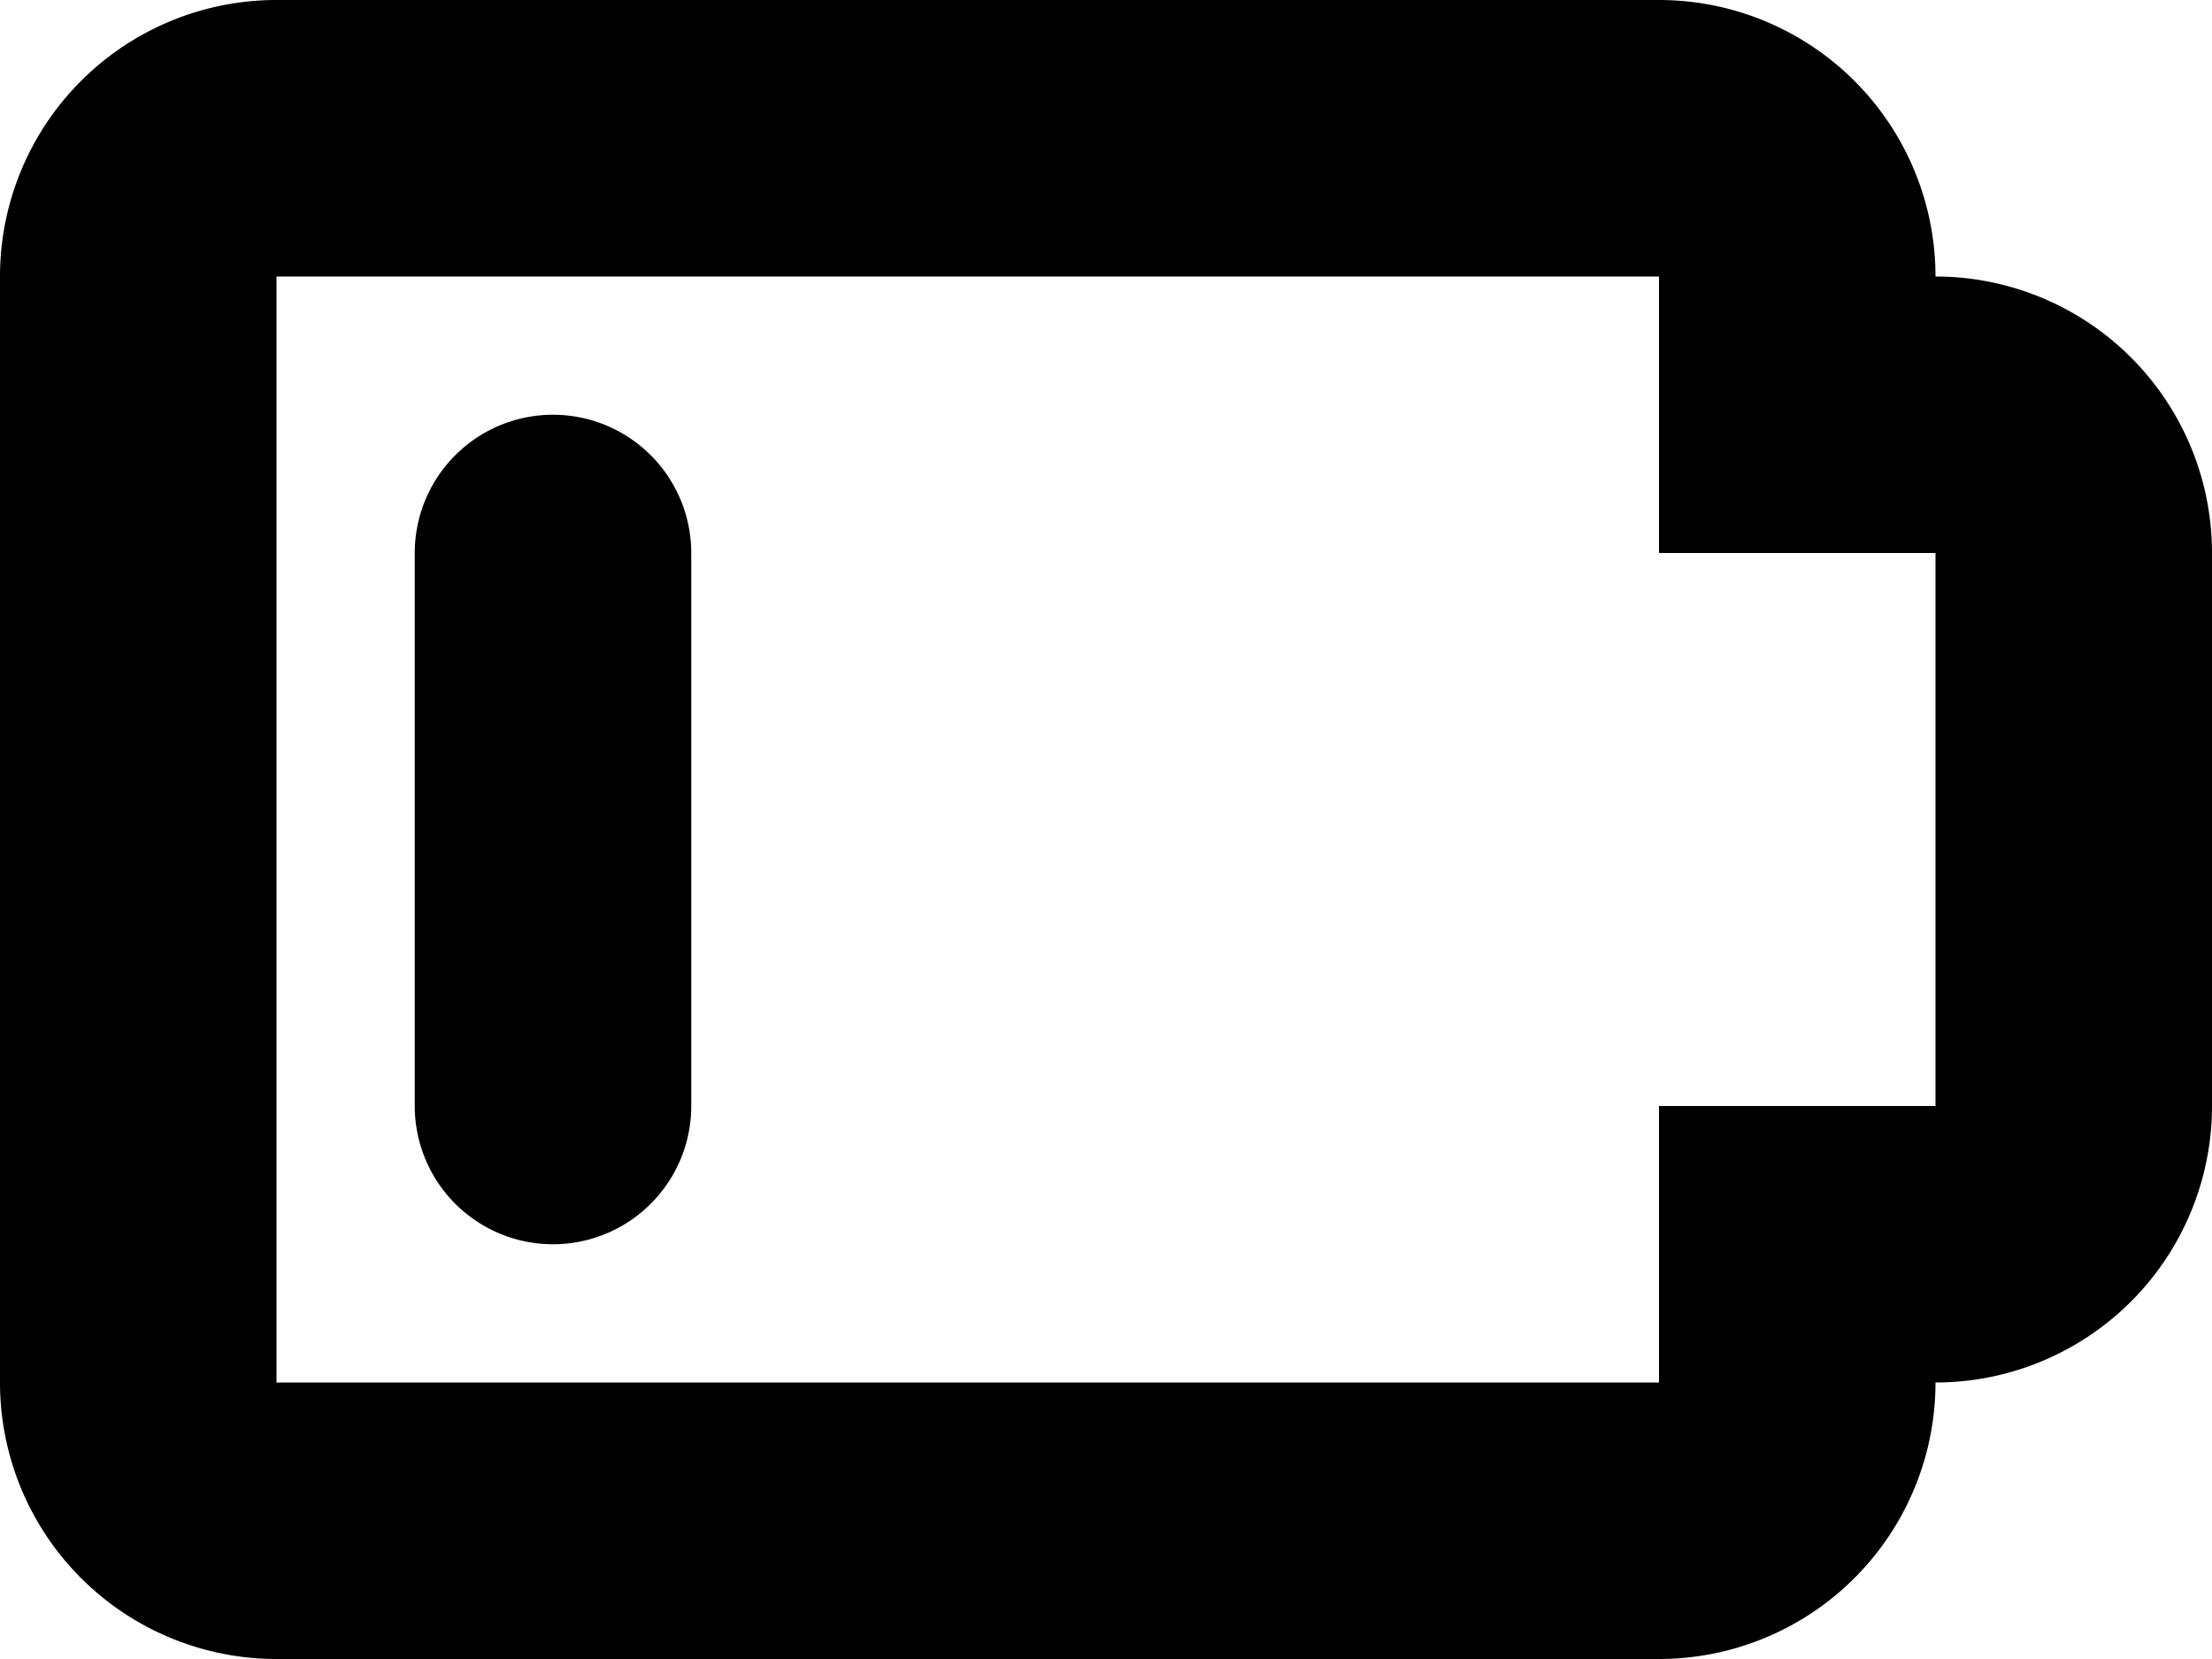<svg xmlns="http://www.w3.org/2000/svg" width="16" height="12" viewBox="0 0 16 12">
<defs>
    <style>
      .cls-1 {
        fill-rule: evenodd;
      }
    </style>
  </defs>
  <path id="battery_2_2" class="cls-1" d="M238,100a2,2,0,0,0-2-2H226a2,2,0,0,0-2,2v8a2,2,0,0,0,2,2h10a2,2,0,0,0,2-2,2,2,0,0,0,2-2v-4A2,2,0,0,0,238,100Zm0,6h-2v2H226v-8h10v2h2v4Zm-10-5a1,1,0,0,0-1,1v4a1,1,0,0,0,2,0v-4A1,1,0,0,0,228,101Z" transform="translate(-224 -98)"/>
</svg>
